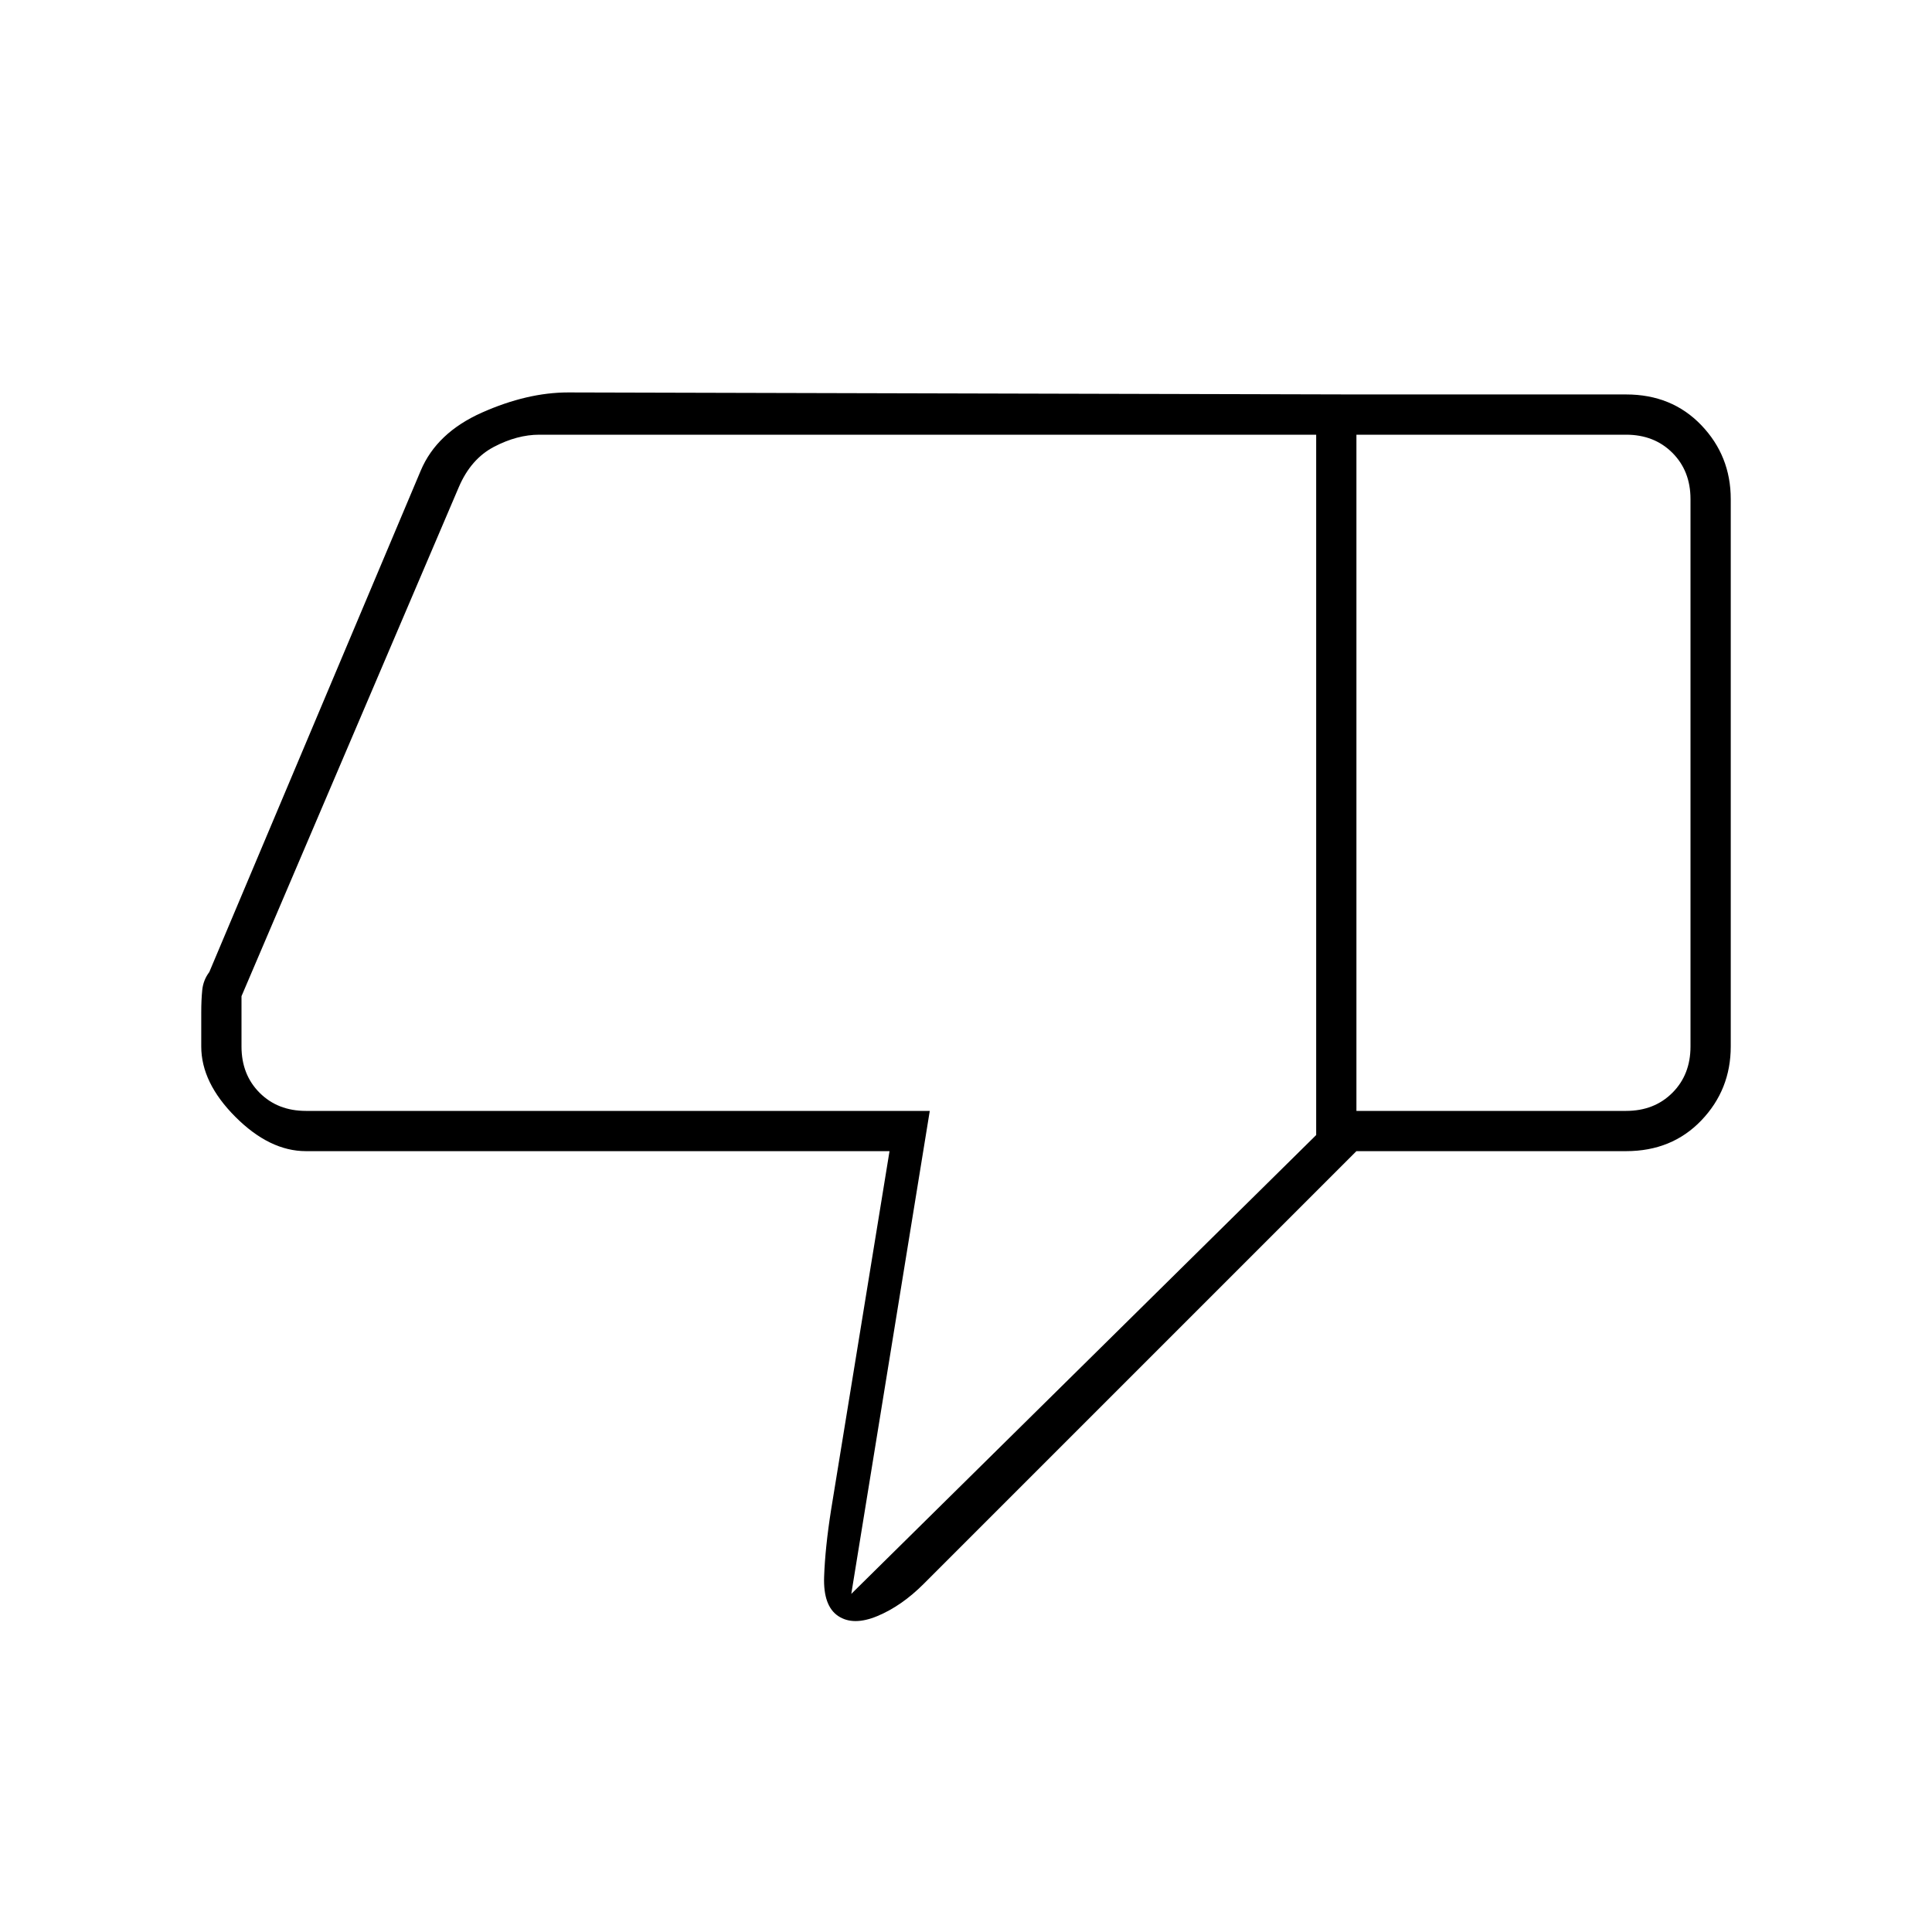 <svg xmlns="http://www.w3.org/2000/svg" height="20" viewBox="0 -960 960 960" width="20"><path d="M152-388q-18 0-35-17t-17-35v-17q0-6.17.5-11.09.5-4.91 3.5-8.91l105.05-249.12Q217-745 239.5-755t42.87-10L674-764v376L459-173q-11 11-23 16t-19.5 0q-7.5-5-7-19.5T413-210l29-178H152Zm502-8v-348H268q-11 0-22.5 6T228-718L120-465v25q0 14 9 23t23 9h310l-39 240 231-228Zm154-368q22.75 0 37.38 15.28Q860-733.45 860-712v272q0 21.45-14.62 36.73Q830.75-388 808-388H674v-20h134q14 0 23-9t9-23v-272q0-14-9-23t-23-9H674v-20h134Zm-154 20v348-348Z"/></svg>